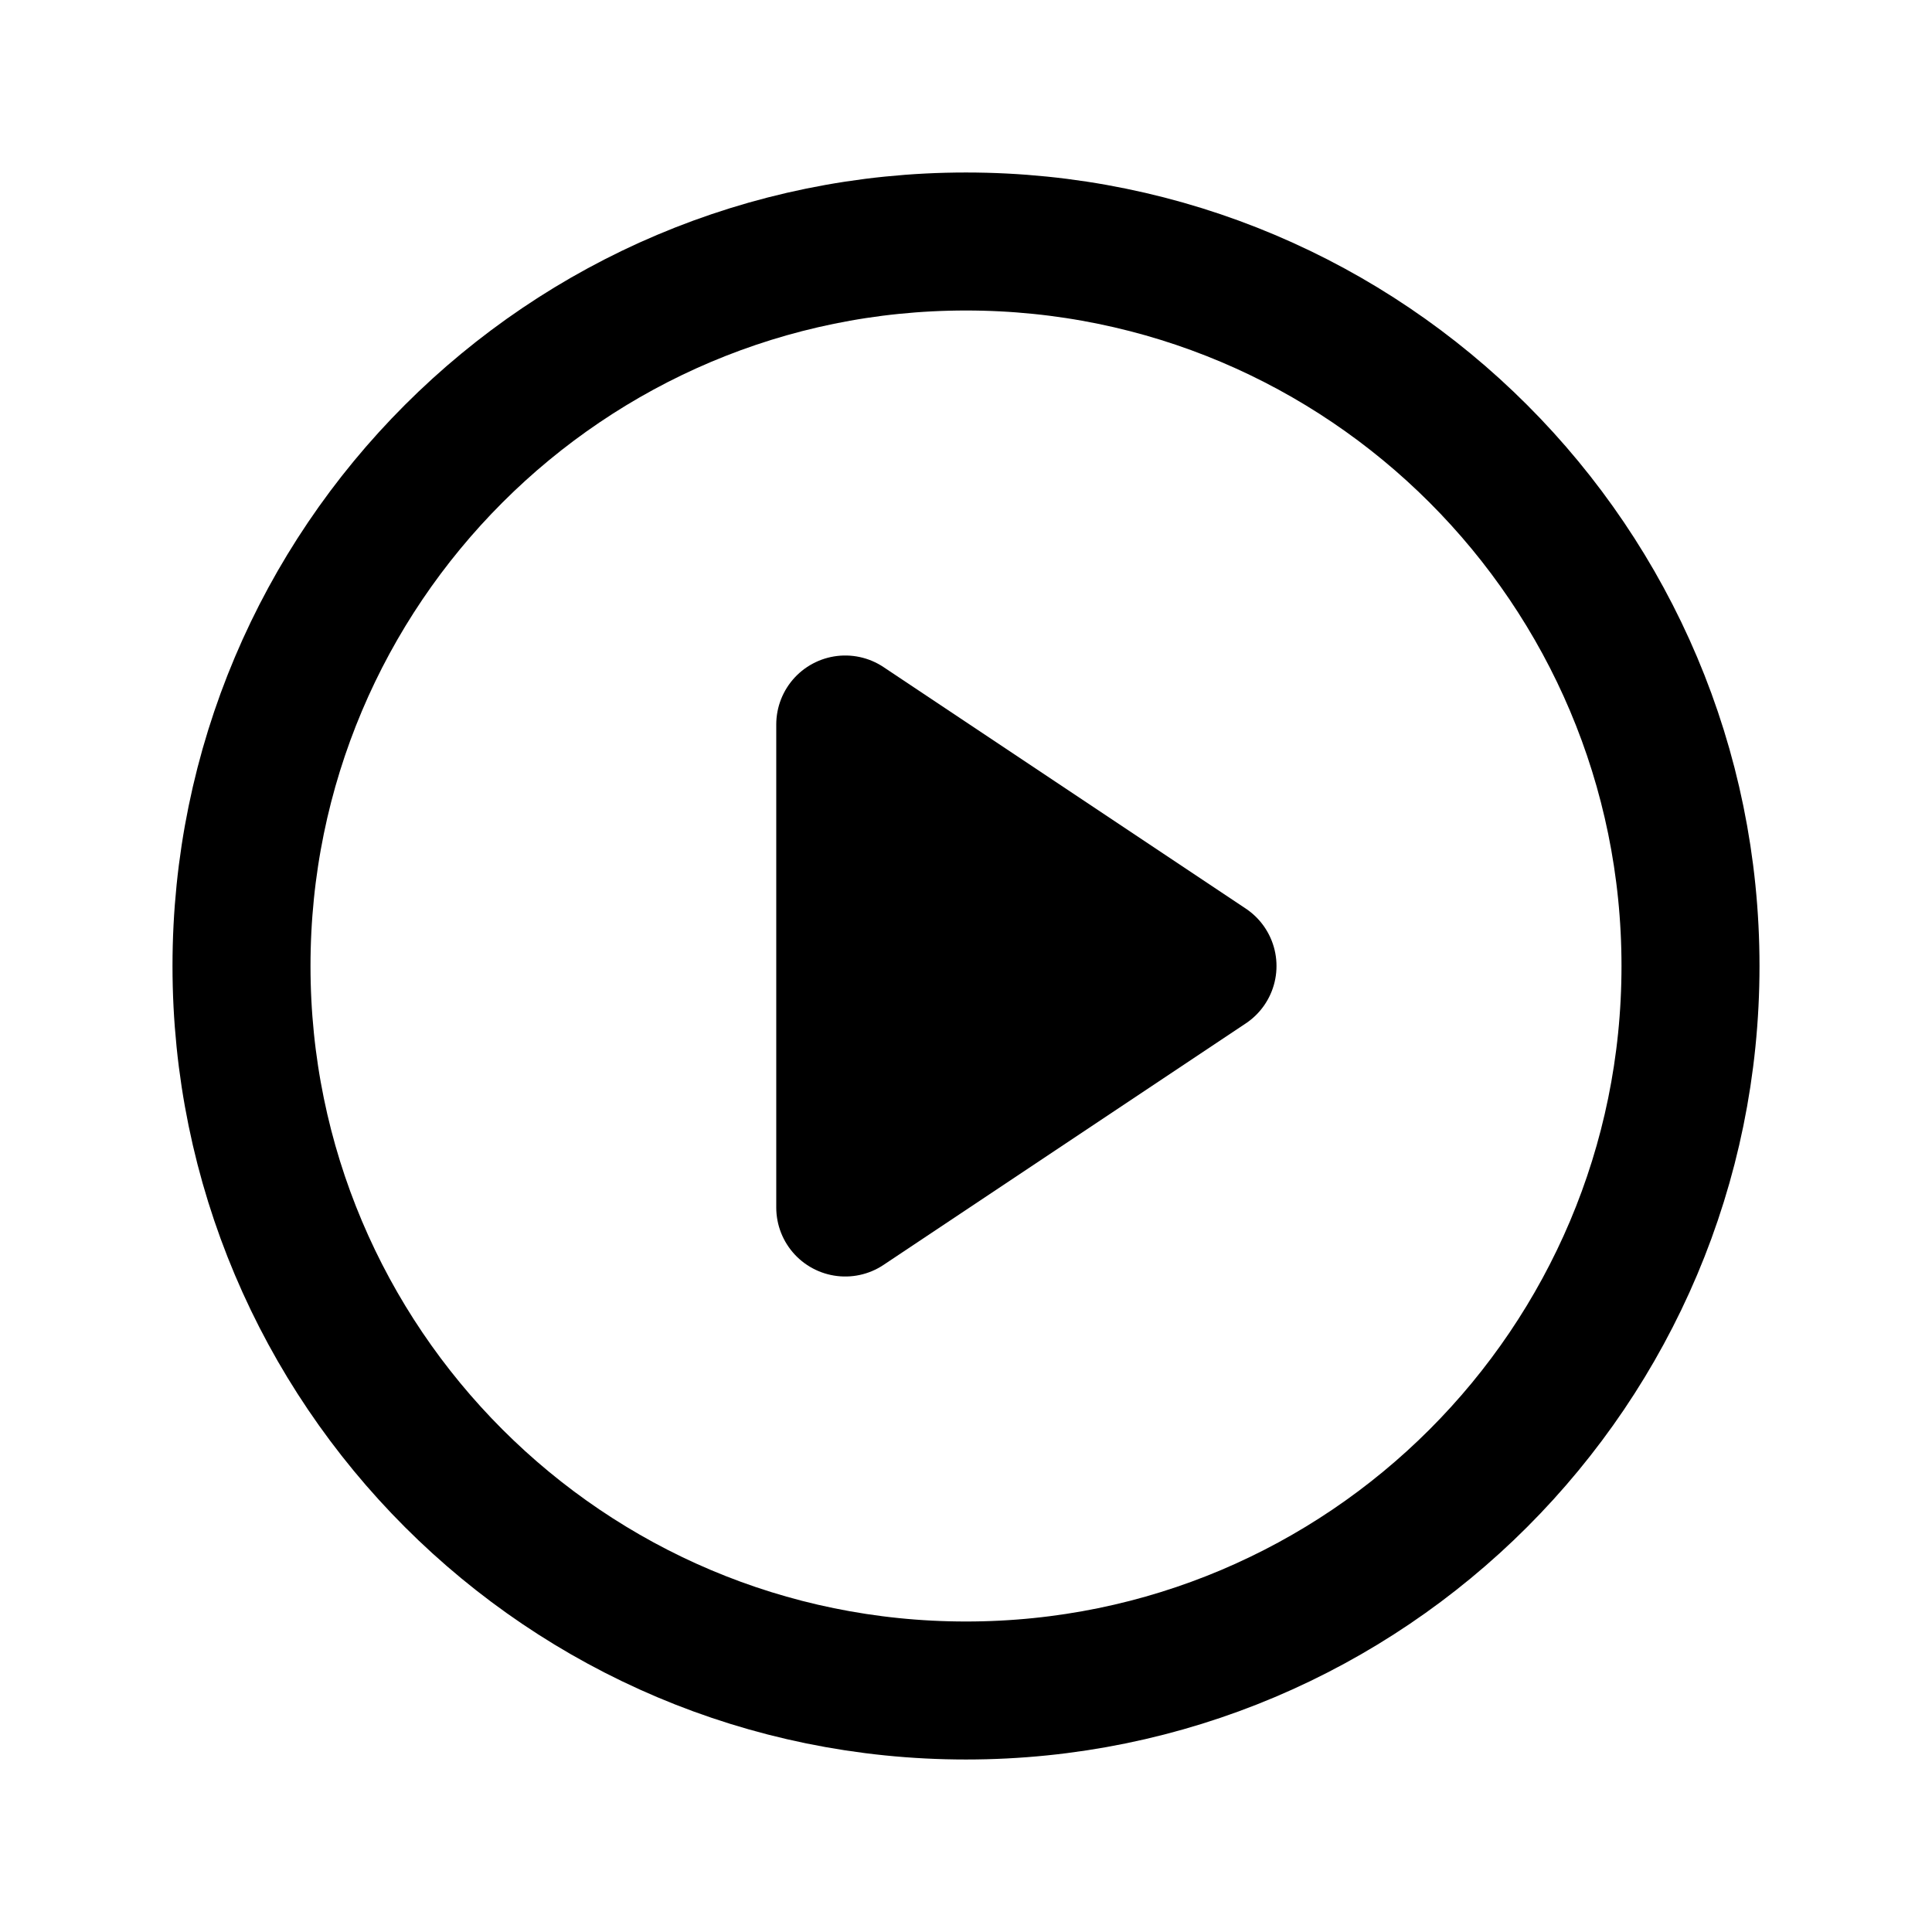 <svg width="28" height="28" viewBox="0 0 28 28" fill="none" xmlns="http://www.w3.org/2000/svg">
<path d="M14 24.5C19.799 24.5 24.5 19.799 24.5 14C24.5 8.201 19.799 3.5 14 3.5C8.201 3.5 3.5 8.201 3.5 14C3.5 19.799 8.201 24.5 14 24.5Z" stroke="black" stroke-width="2" stroke-miterlimit="10"/>
<path d="M17.5 14L12.25 10.5V17.5L17.5 14Z" fill="black" stroke="black" stroke-width="2" stroke-linecap="round" stroke-linejoin="round"/>
</svg>
